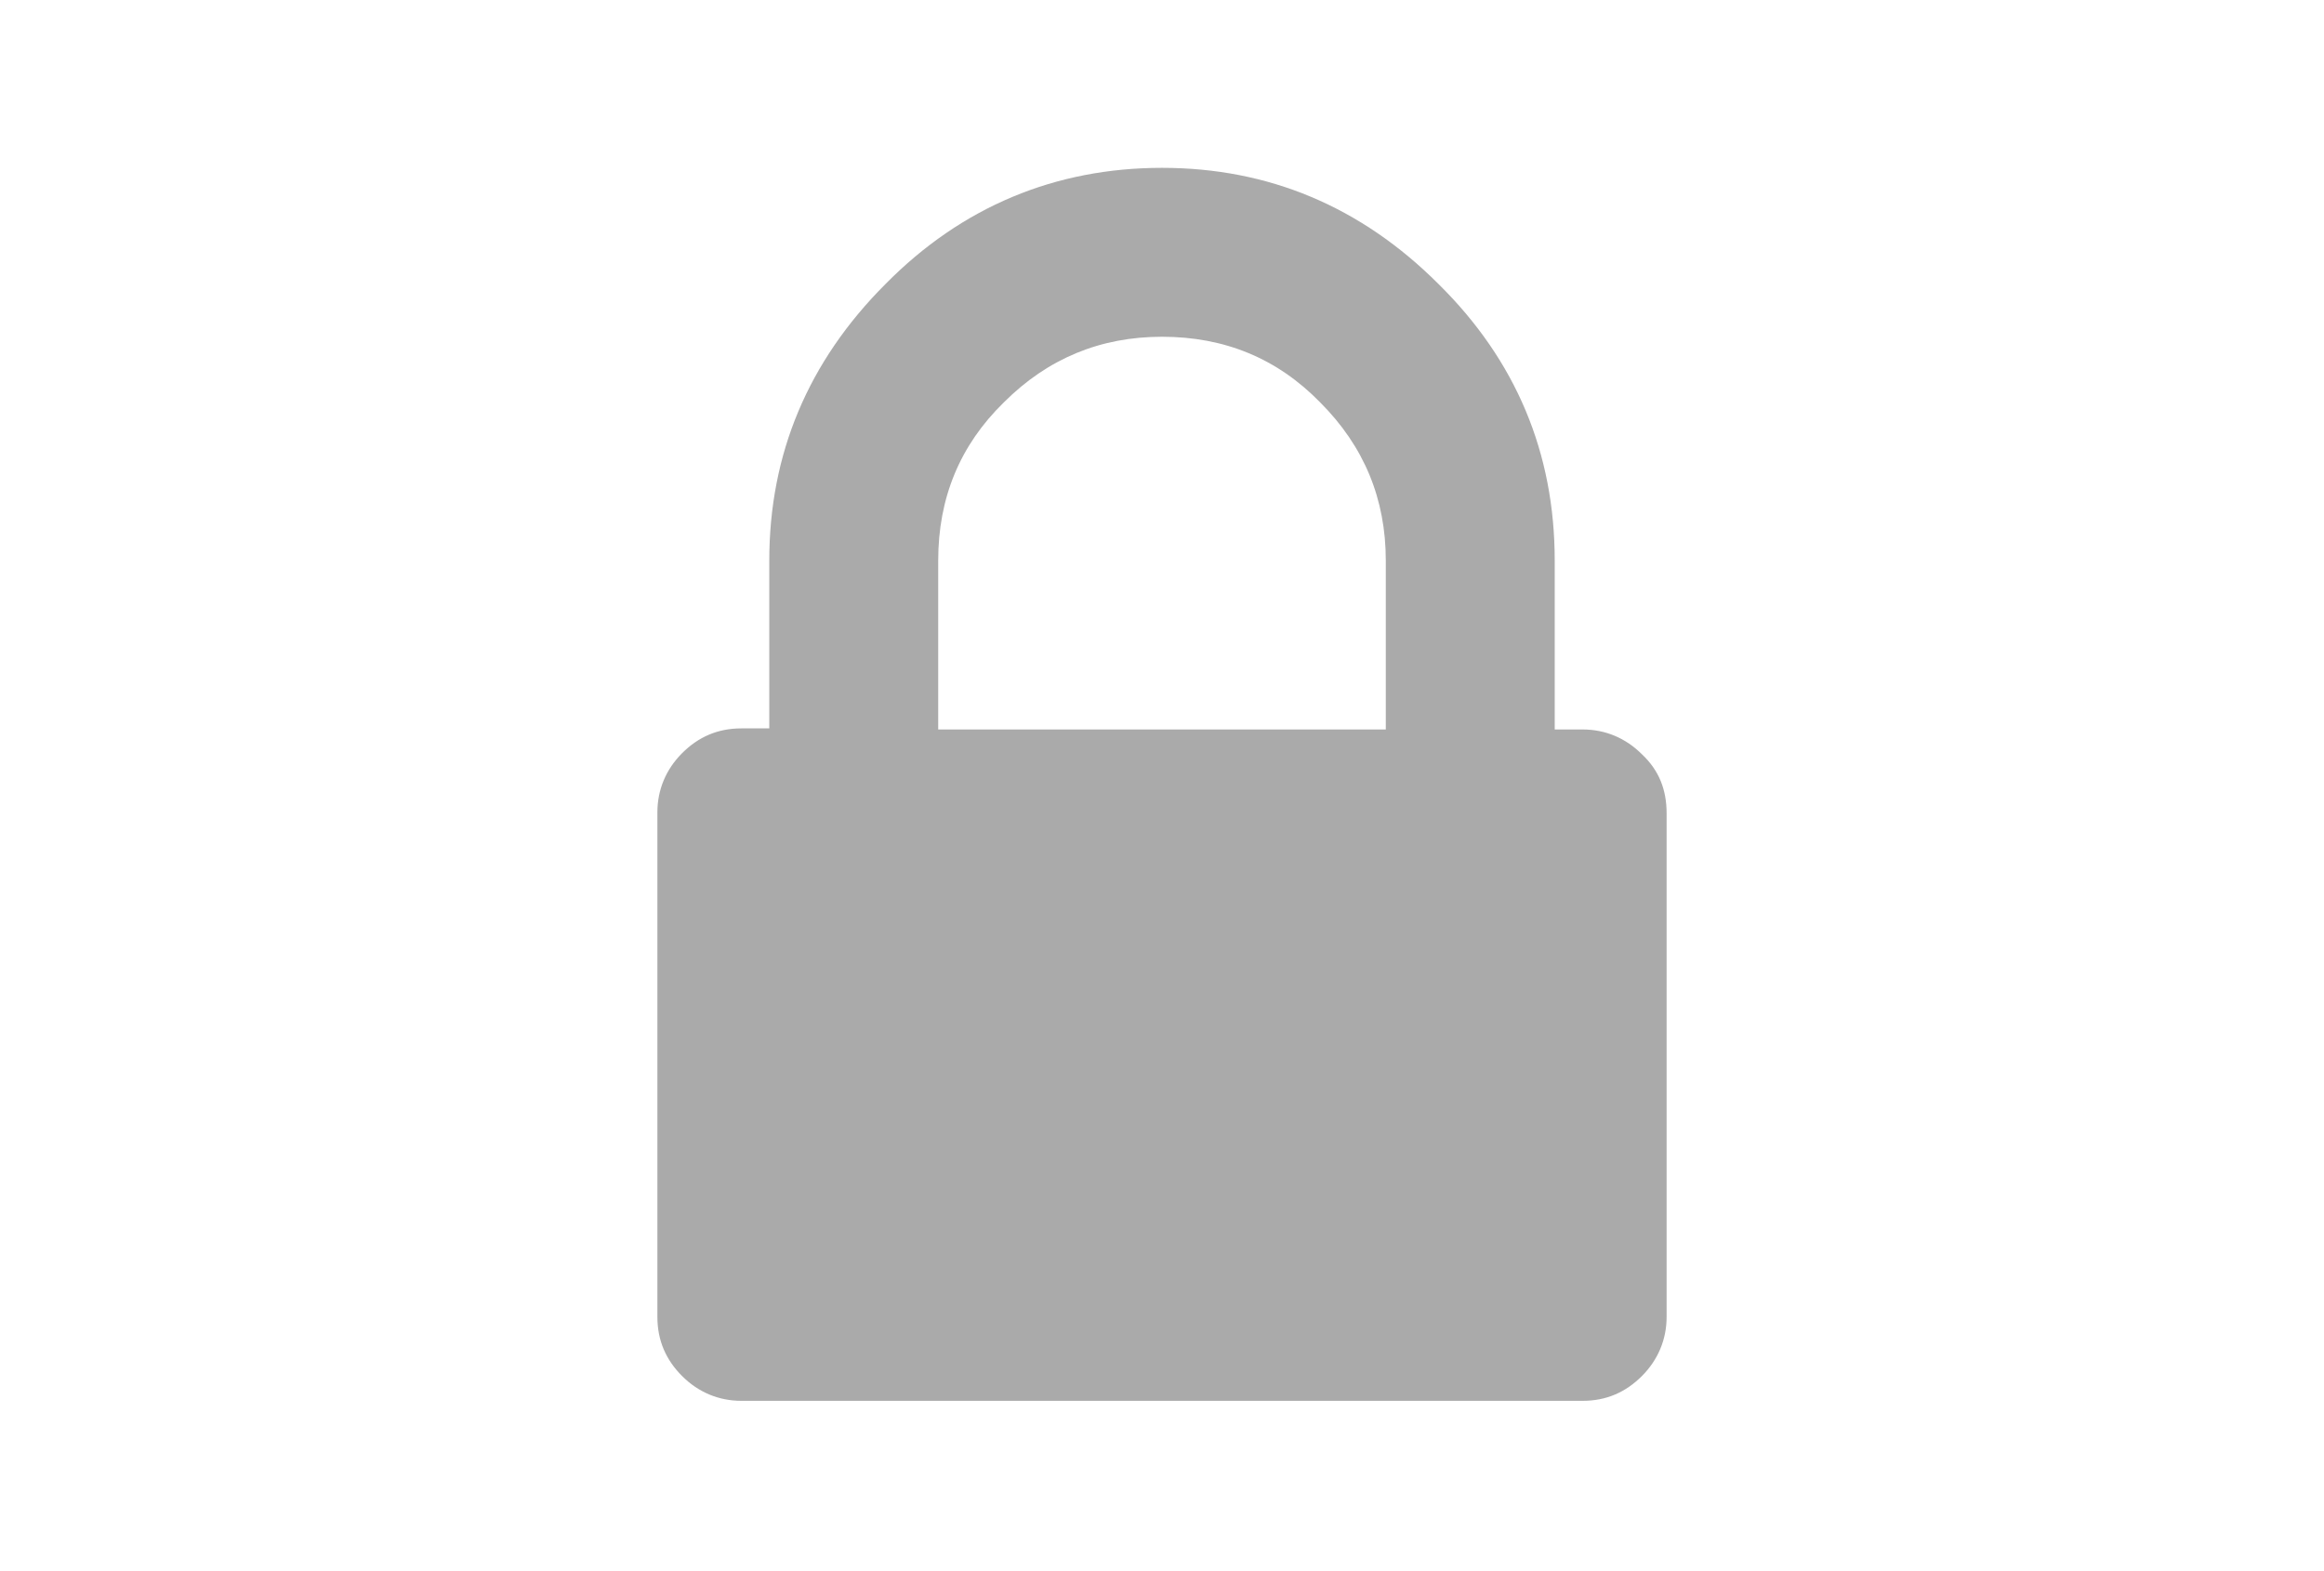 <?xml version="1.0" encoding="utf-8"?>
<!-- Generator: Adobe Illustrator 19.1.0, SVG Export Plug-In . SVG Version: 6.00 Build 0)  -->
<svg version="1.1" id="Capa_1" xmlns="http://www.w3.org/2000/svg" xmlns:xlink="http://www.w3.org/1999/xlink" x="0px" y="0px"
	 viewBox="-318 -2 216 146" style="enable-background:new -318 -2 216 146;" xml:space="preserve">
<style type="text/css">
	.st0{fill:#AAAAAA;}
</style>
<path class="st0" d="M-165.4,68.1c-1.5-1.5-3.4-2.3-5.5-2.3h-2.6V50.1c0-10-3.6-18.6-10.8-25.7c-7.2-7.2-15.8-10.8-25.7-10.8
	s-18.6,3.6-25.7,10.8c-7.2,7.2-10.8,15.8-10.8,25.7v15.6h-2.6c-2.2,0-4,0.8-5.5,2.3c-1.5,1.5-2.3,3.4-2.3,5.5v46.9
	c0,2.2,0.8,4,2.3,5.5c1.5,1.5,3.4,2.3,5.5,2.3h78.2c2.2,0,4-0.8,5.5-2.3c1.5-1.5,2.3-3.4,2.3-5.5V73.6
	C-163.1,71.4-163.8,69.6-165.4,68.1z M-189.1,65.8h-41.7V50.1c0-5.8,2-10.7,6.1-14.7c4.1-4.1,9-6.1,14.7-6.1c5.8,0,10.7,2,14.7,6.1
	c4.1,4.1,6.1,9,6.1,14.7V65.8z"/>
</svg>
